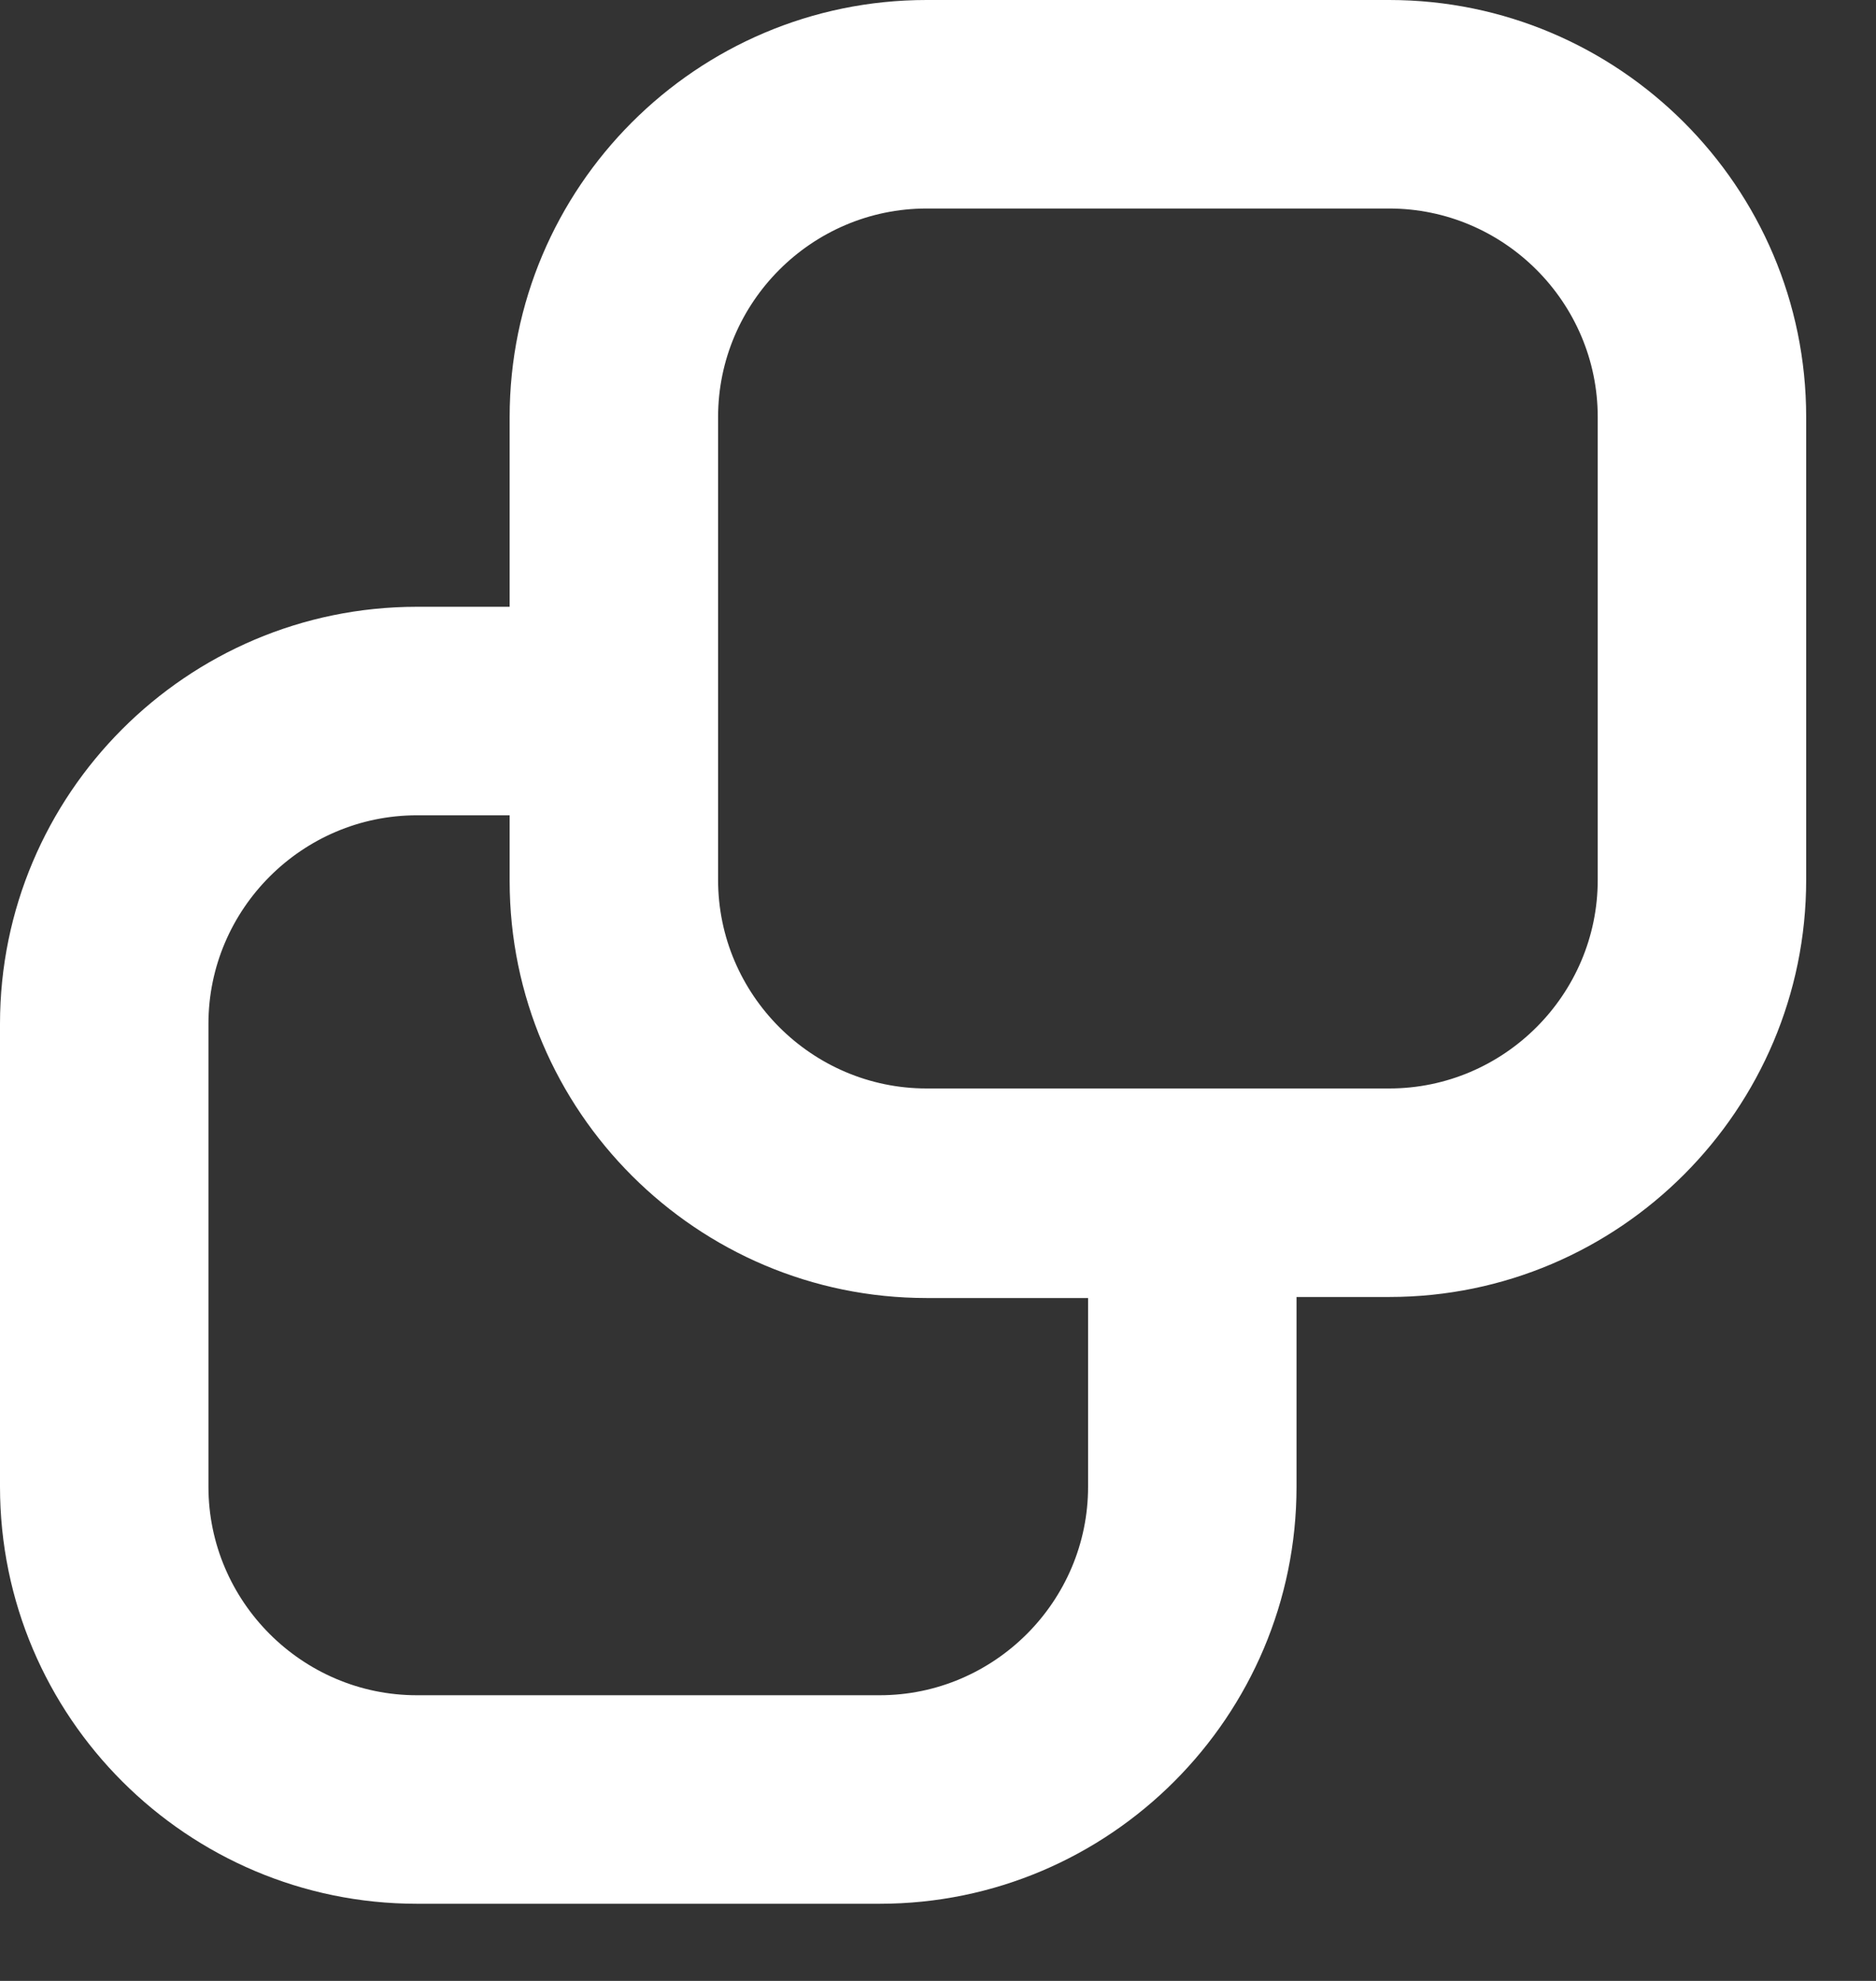 <svg width="18" height="19" viewBox="0 0 18 19" fill="none" xmlns="http://www.w3.org/2000/svg">
<rect x="0" y="0" width="18" height="19" fill="#333333" stroke="none"/>
<path d="M13.33 0H8.89C6.68 0 4.89 1.8 4.89 4V5.82H4C1.79 5.82 0 7.62 0 9.82V14.26C0 16.47 1.8 18.26 4 18.26H8.44C10.65 18.26 12.44 16.46 12.44 14.26V12.44H13.33C15.54 12.44 17.33 10.64 17.33 8.44V4C17.33 1.79 15.53 0 13.33 0ZM10.44 14.26C10.44 15.36 9.54 16.26 8.44 16.26H4C2.9 16.26 2 15.36 2 14.26V9.82C2 8.72 2.9 7.82 4 7.82H4.89V8.45C4.89 10.66 6.69 12.45 8.89 12.45H10.44V14.27V14.26ZM15.33 8.44C15.33 9.54 14.43 10.44 13.33 10.44H8.89C7.79 10.44 6.89 9.54 6.89 8.44V4C6.89 2.9 7.79 2 8.89 2H13.33C14.43 2 15.33 2.9 15.33 4V8.44Z" fill="white"/>
</svg>
